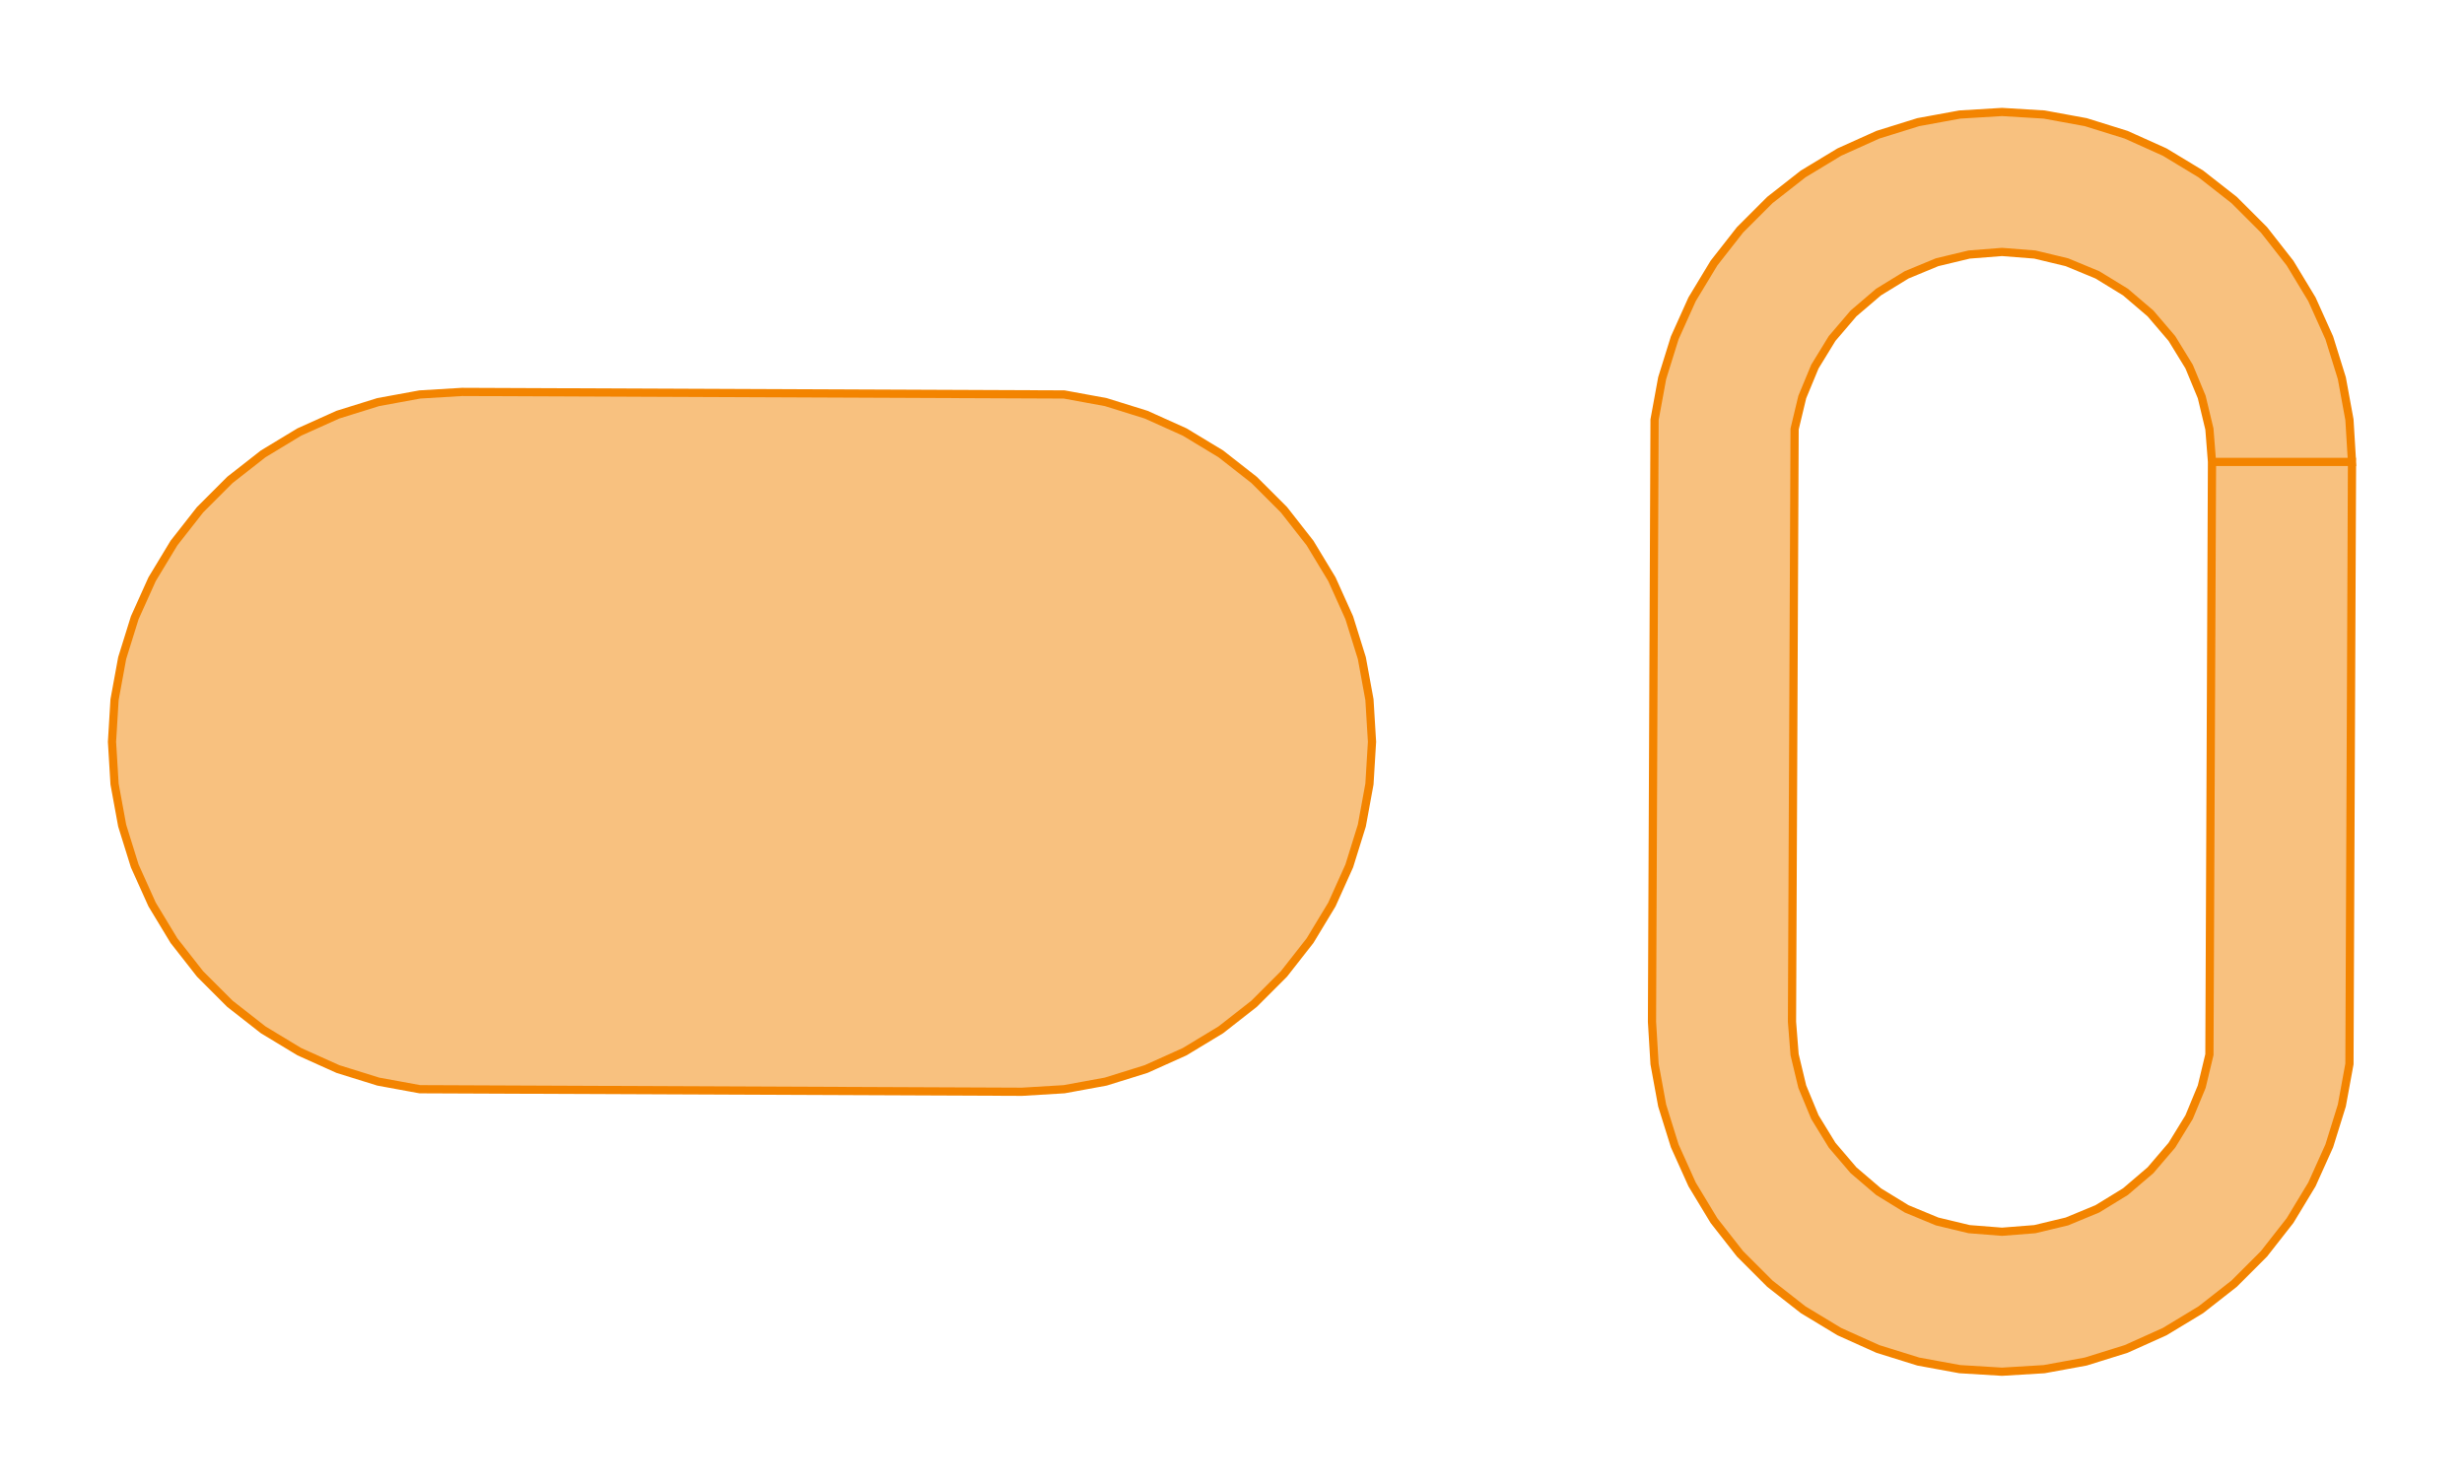 <?xml version="1.0" encoding="UTF-8"?>
<svg xmlns="http://www.w3.org/2000/svg" xmlns:xlink="http://www.w3.org/1999/xlink" width="300" height="180.682" viewBox="-90.341 -90.341 300 180.682">
<defs>
<style type="text/css">
.l0d0 {stroke: #F38400; fill: #F38400; fill-opacity: 0.5;}
</style>
</defs>
<rect x="-90.341" y="-90.341" width="300" height="180.682" fill="none" stroke="none"/>
<g id="racetrack" transform="scale(1 -1)">
<polygon id="0x556c4f4c2840" class="l0d0" points="34.091,-42.614 39.227,-42.303 44.289,-41.375 49.202,-39.844 53.894,-37.733 58.298,-35.07 62.349,-31.897 65.988,-28.258 69.161,-24.207 71.823,-19.804 73.935,-15.111 75.466,-10.198 76.394,-5.137 76.705,0 76.394,5.137 75.466,10.198 73.935,15.111 71.823,19.804 69.161,24.207 65.988,28.258 62.349,31.897 58.298,35.07 53.894,37.733 49.202,39.844 44.289,41.375 39.227,42.303 -34.091,42.614 -39.227,42.303 -44.289,41.375 -49.202,39.844 -53.894,37.733 -58.298,35.07 -62.349,31.897 -65.988,28.258 -69.161,24.207 -71.823,19.804 -73.935,15.111 -75.466,10.198 -76.394,5.137 -76.705,-0 -76.394,-5.137 -75.466,-10.198 -73.935,-15.111 -71.823,-19.804 -69.161,-24.207 -65.988,-28.258 -62.349,-31.897 -58.298,-35.07 -53.894,-37.733 -49.202,-39.844 -44.289,-41.375 -39.227,-42.303"/>
<polygon id="0x556c4f4c27d0" class="l0d0" points="196.023,34.091 195.712,39.227 194.784,44.289 193.254,49.202 191.142,53.894 188.479,58.298 185.306,62.349 181.667,65.988 177.616,69.161 173.213,71.823 168.52,73.935 163.607,75.466 158.546,76.394 153.409,76.705 148.273,76.394 143.211,75.466 138.298,73.935 133.606,71.823 129.202,69.161 125.151,65.988 121.512,62.349 118.339,58.298 115.677,53.894 113.565,49.202 112.034,44.289 111.106,39.227 110.795,-34.091 111.106,-39.227 112.034,-44.289 113.565,-49.202 115.677,-53.894 118.339,-58.298 121.512,-62.349 125.151,-65.988 129.202,-69.161 133.606,-71.823 138.298,-73.935 143.211,-75.466 148.273,-76.394 153.409,-76.705 158.546,-76.394 163.607,-75.466 168.52,-73.935 173.213,-71.823 177.616,-69.161 181.667,-65.988 185.306,-62.349 188.479,-58.298 191.142,-53.894 193.254,-49.202 194.784,-44.289 195.712,-39.227 196.023,34.091 178.977,34.091 178.662,-38.091 177.726,-41.992 176.191,-45.699 174.094,-49.12 171.489,-52.17 168.438,-54.776 165.017,-56.872 161.31,-58.408 157.409,-59.344 153.409,-59.659 149.409,-59.344 145.508,-58.408 141.801,-56.872 138.38,-54.776 135.33,-52.17 132.724,-49.12 130.628,-45.699 129.092,-41.992 128.156,-38.091 127.841,-34.091 128.156,38.091 129.092,41.992 130.628,45.699 132.724,49.12 135.33,52.17 138.38,54.776 141.801,56.872 145.508,58.408 149.409,59.344 153.409,59.659 157.409,59.344 161.31,58.408 165.017,56.872 168.438,54.776 171.489,52.17 174.094,49.12 176.191,45.699 177.726,41.992 178.662,38.091 178.977,34.091"/>
</g>
</svg>